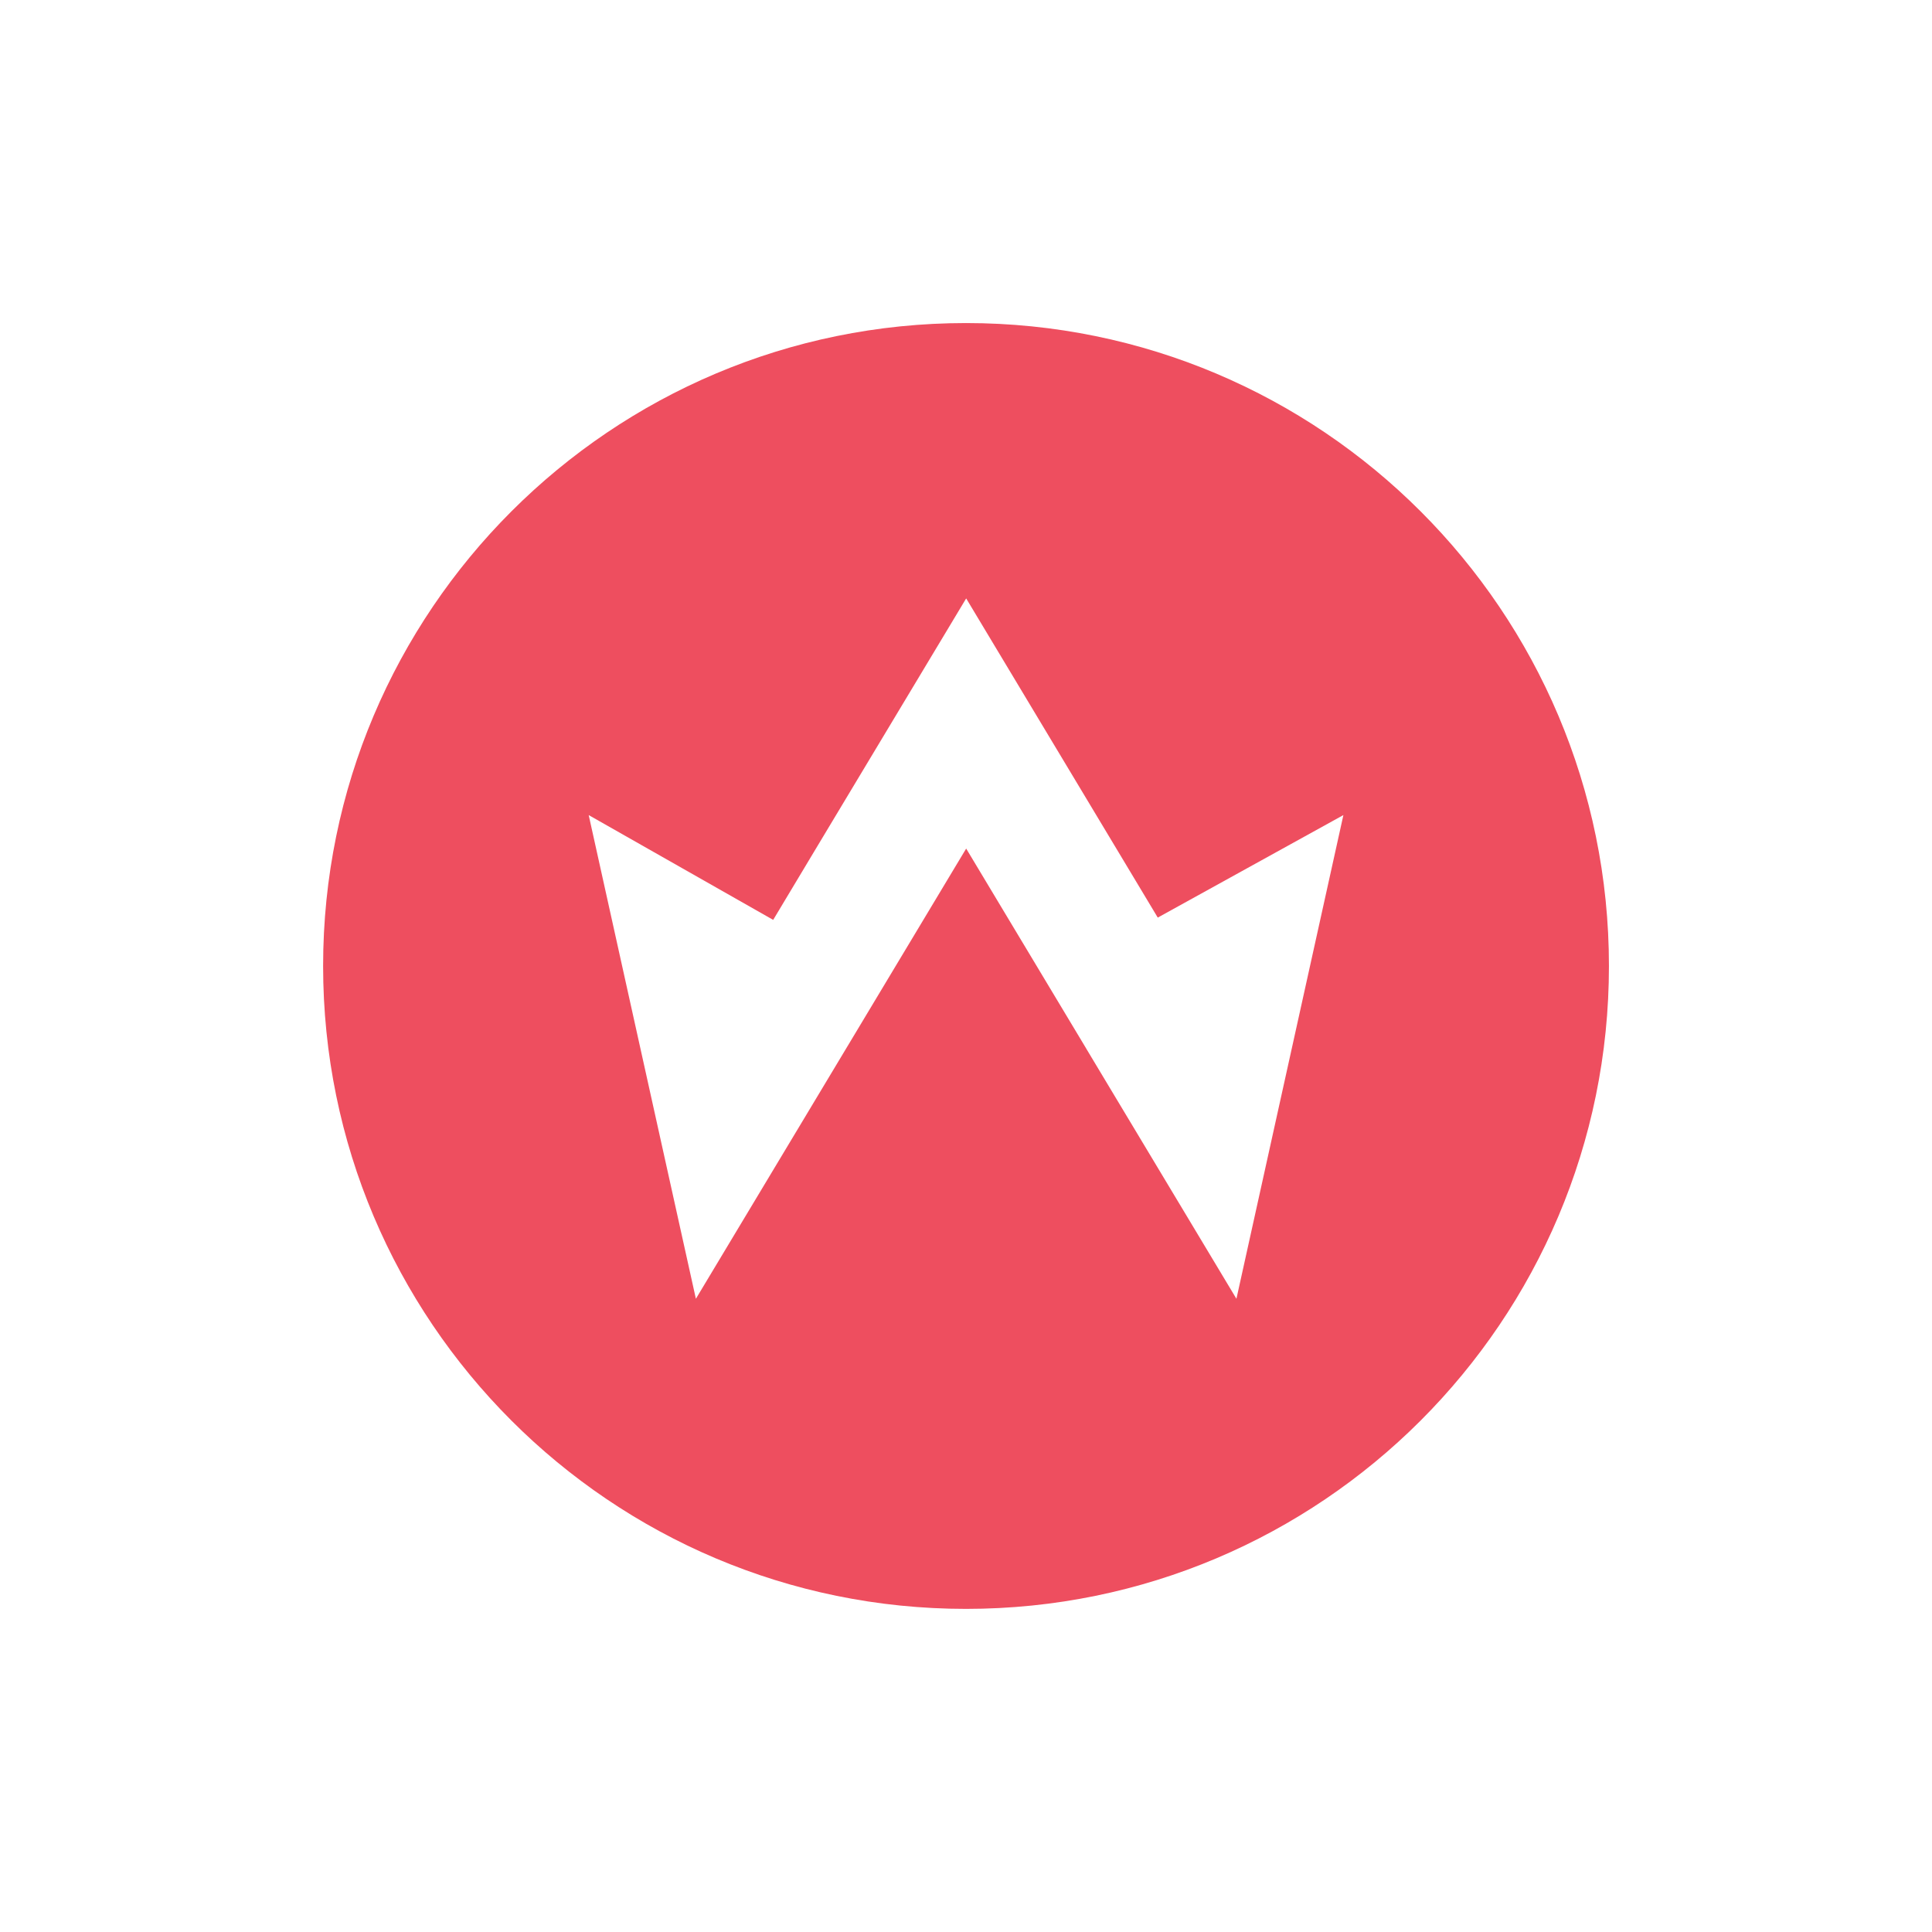 <?xml version="1.0" encoding="UTF-8"?>
<svg width="128" height="128" version="1.1" viewBox="0 0 33.867 33.867" xmlns="http://www.w3.org/2000/svg">
 <path d="m16.934 5.663c-6.224 0-11.27 5.046-11.27 11.27s5.046 11.27 11.27 11.27 11.27-5.046 11.27-11.27-5.046-11.27-11.27-11.27zm0.002 4.826 2.633 4.386 0.726 1.21 3.254-1.797-1.875 8.479-2.635-4.389h5.17e-4l-2.103-3.503-2.103 3.503-2.635 4.389-1.879-8.479 3.234 1.837 0.749-1.249 2.634-4.386z" fill="#ee4e5f"/>
</svg>
